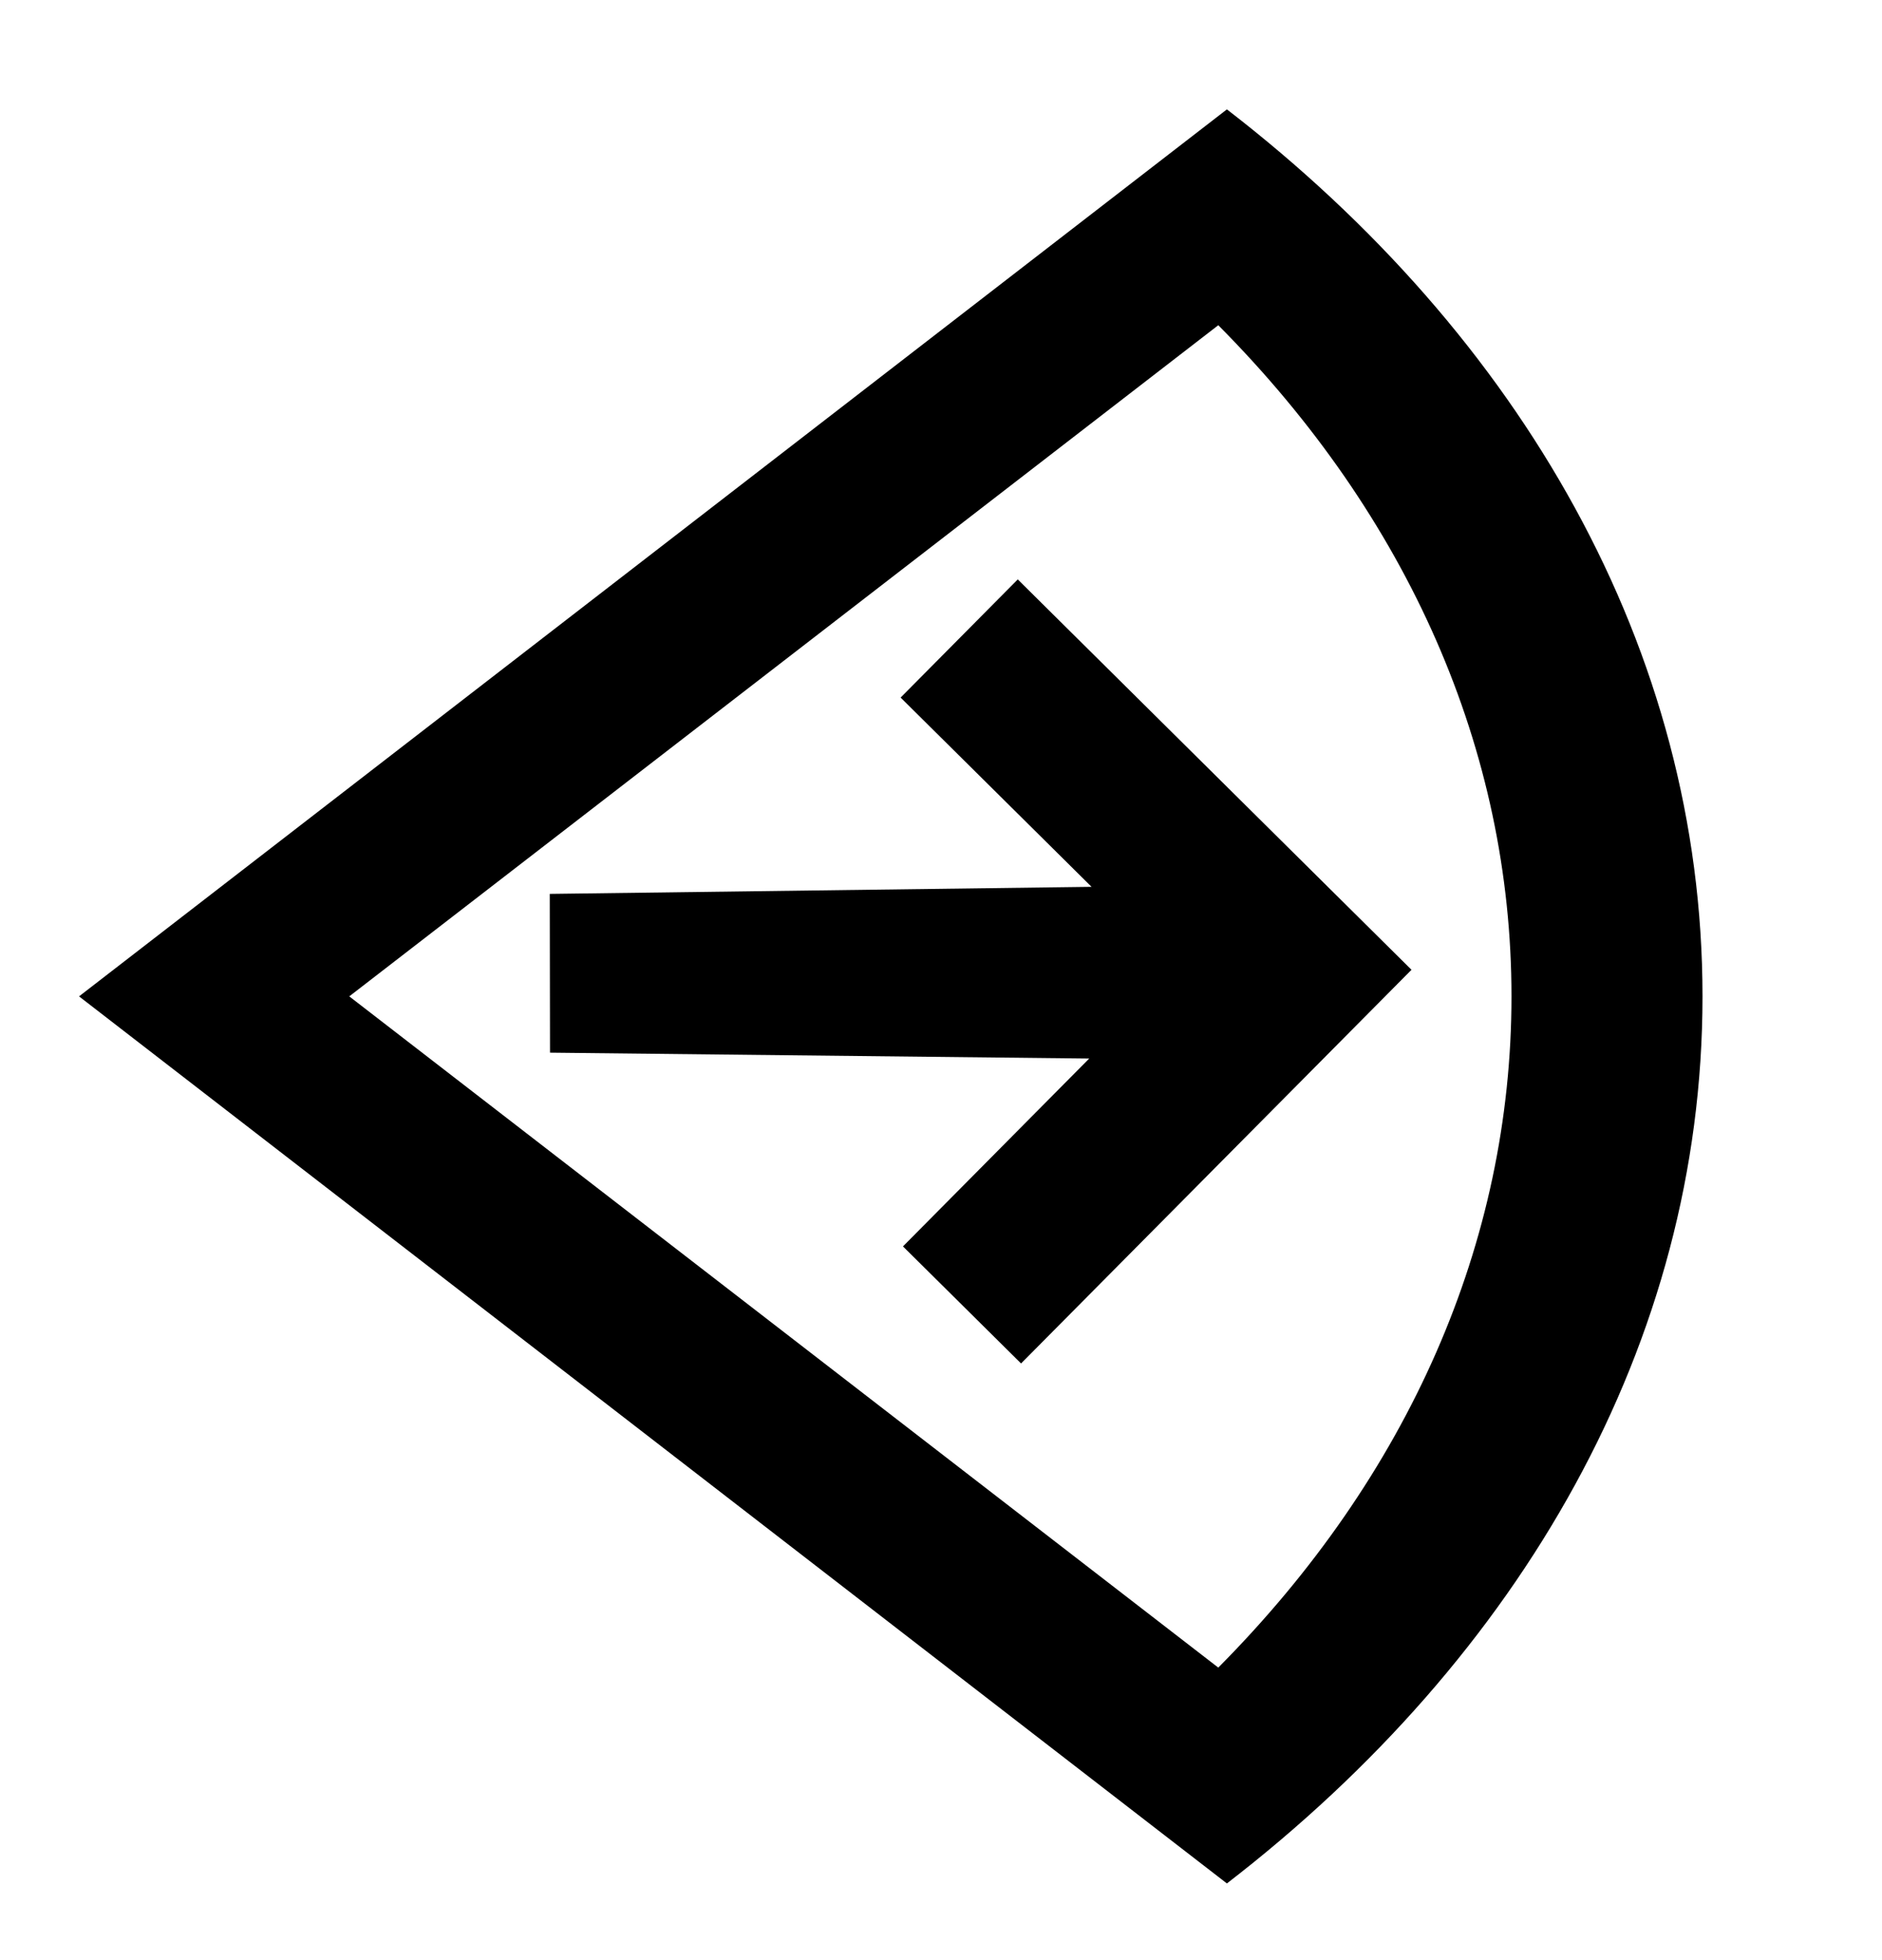 <svg width="24" height="25" viewBox="0 0 24 25" fill="none" xmlns="http://www.w3.org/2000/svg">
<path d="M12.979 7.39L18 12.369L13.021 17.39L11.515 15.897L13.89 13.501L7.014 13.426L7.011 11.401L13.92 11.311L11.485 8.897L12.979 7.39Z" fill="black"/>
<path d="M21.711 12.708C21.711 8.287 19.397 4.289 15.646 1.395L1.008 12.708L15.646 24.022C19.397 21.128 21.711 17.13 21.711 12.708ZM15.536 4.148C17.96 6.589 19.275 9.569 19.275 12.708C19.275 15.848 17.96 18.827 15.536 21.269L4.454 12.708L15.536 4.148Z" fill="black"/>
</svg>
